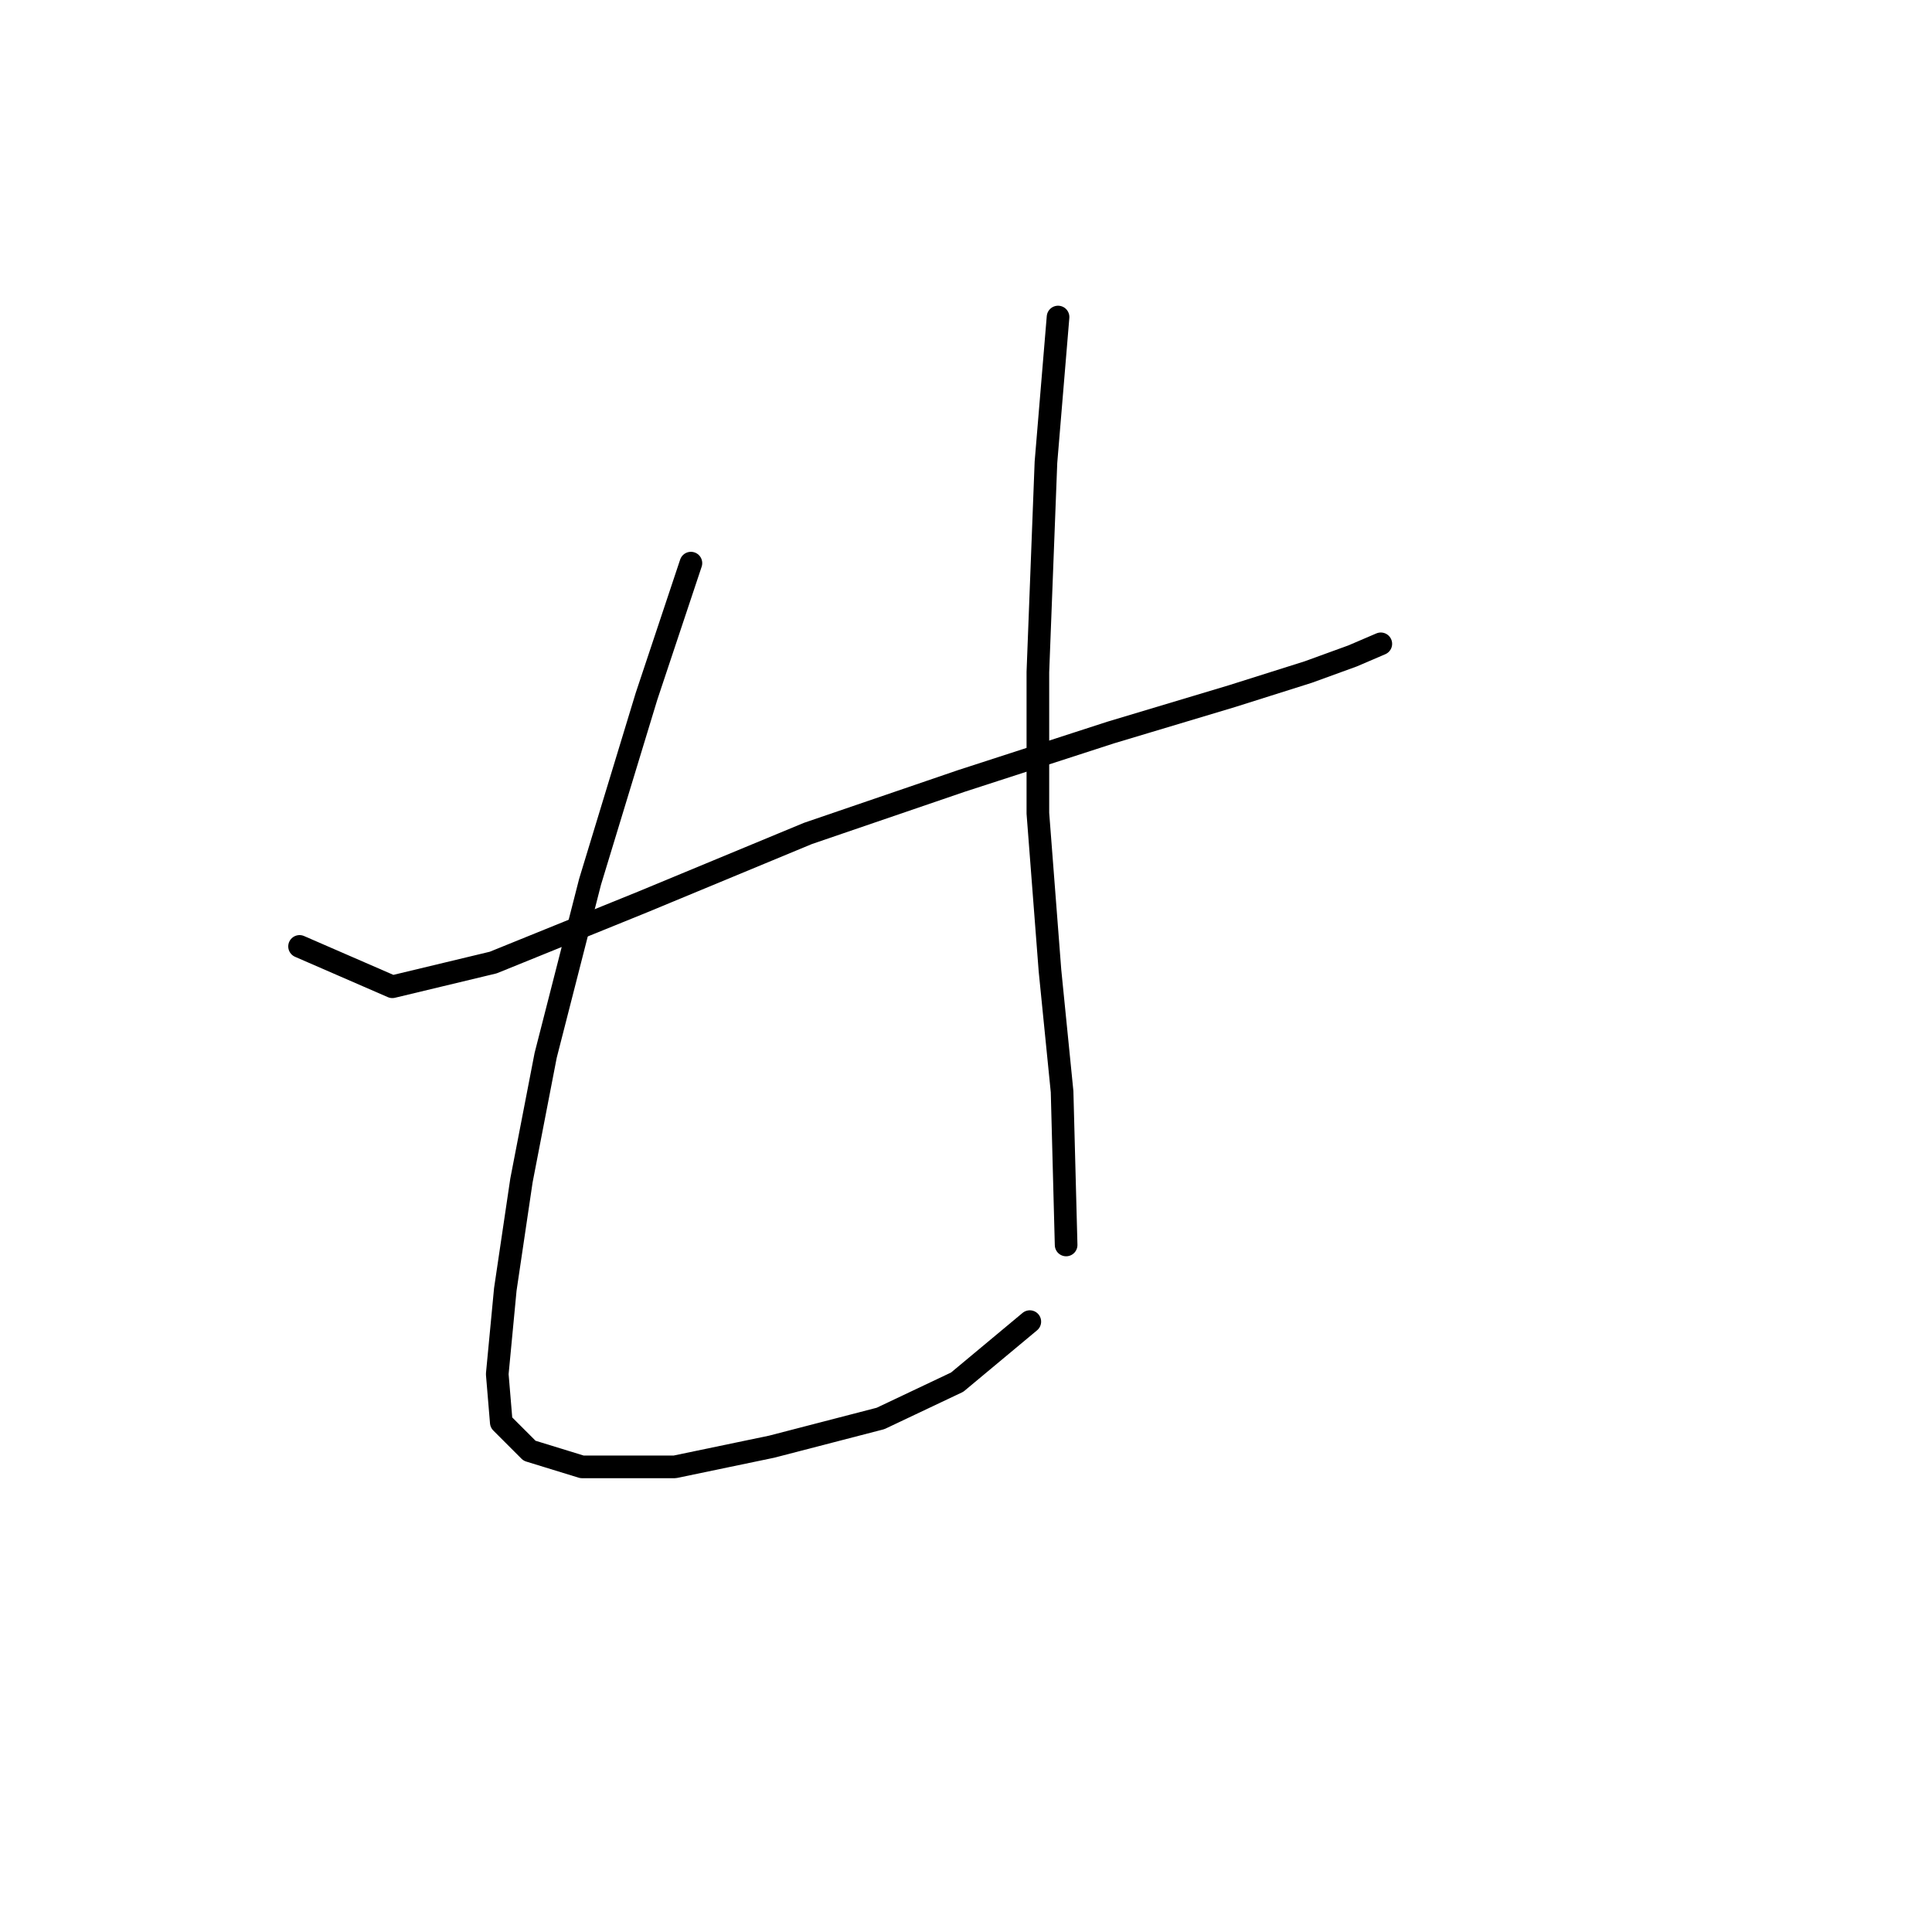 <?xml version="1.0" standalone="no"?>
    <svg width="256" height="256" xmlns="http://www.w3.org/2000/svg" version="1.1">
    <polyline stroke="black" stroke-width="3" stroke-linecap="round" fill="transparent" stroke-linejoin="round" points="39.693 125.405 51.989 130.751 65.354 127.543 85.134 119.524 107.052 110.436 127.367 103.486 147.147 97.071 163.185 92.26 173.342 89.052 179.223 86.914 182.965 85.31 182.965 85.31 " />
        <polyline stroke="black" stroke-width="3" stroke-linecap="round" fill="transparent" stroke-linejoin="round" points="91.549 74.618 85.668 92.26 78.184 116.851 72.303 139.839 69.096 156.412 66.957 170.846 65.888 182.072 66.423 188.487 70.165 192.23 77.115 194.368 89.411 194.368 102.241 191.695 116.675 187.953 126.832 183.141 136.455 175.122 136.455 175.122 " />
        <polyline stroke="black" stroke-width="3" stroke-linecap="round" fill="transparent" stroke-linejoin="round" points="140.197 42.008 138.594 61.253 137.524 89.052 137.524 107.763 139.128 128.613 140.732 144.65 141.267 164.965 141.267 164.965 " />
        </svg>